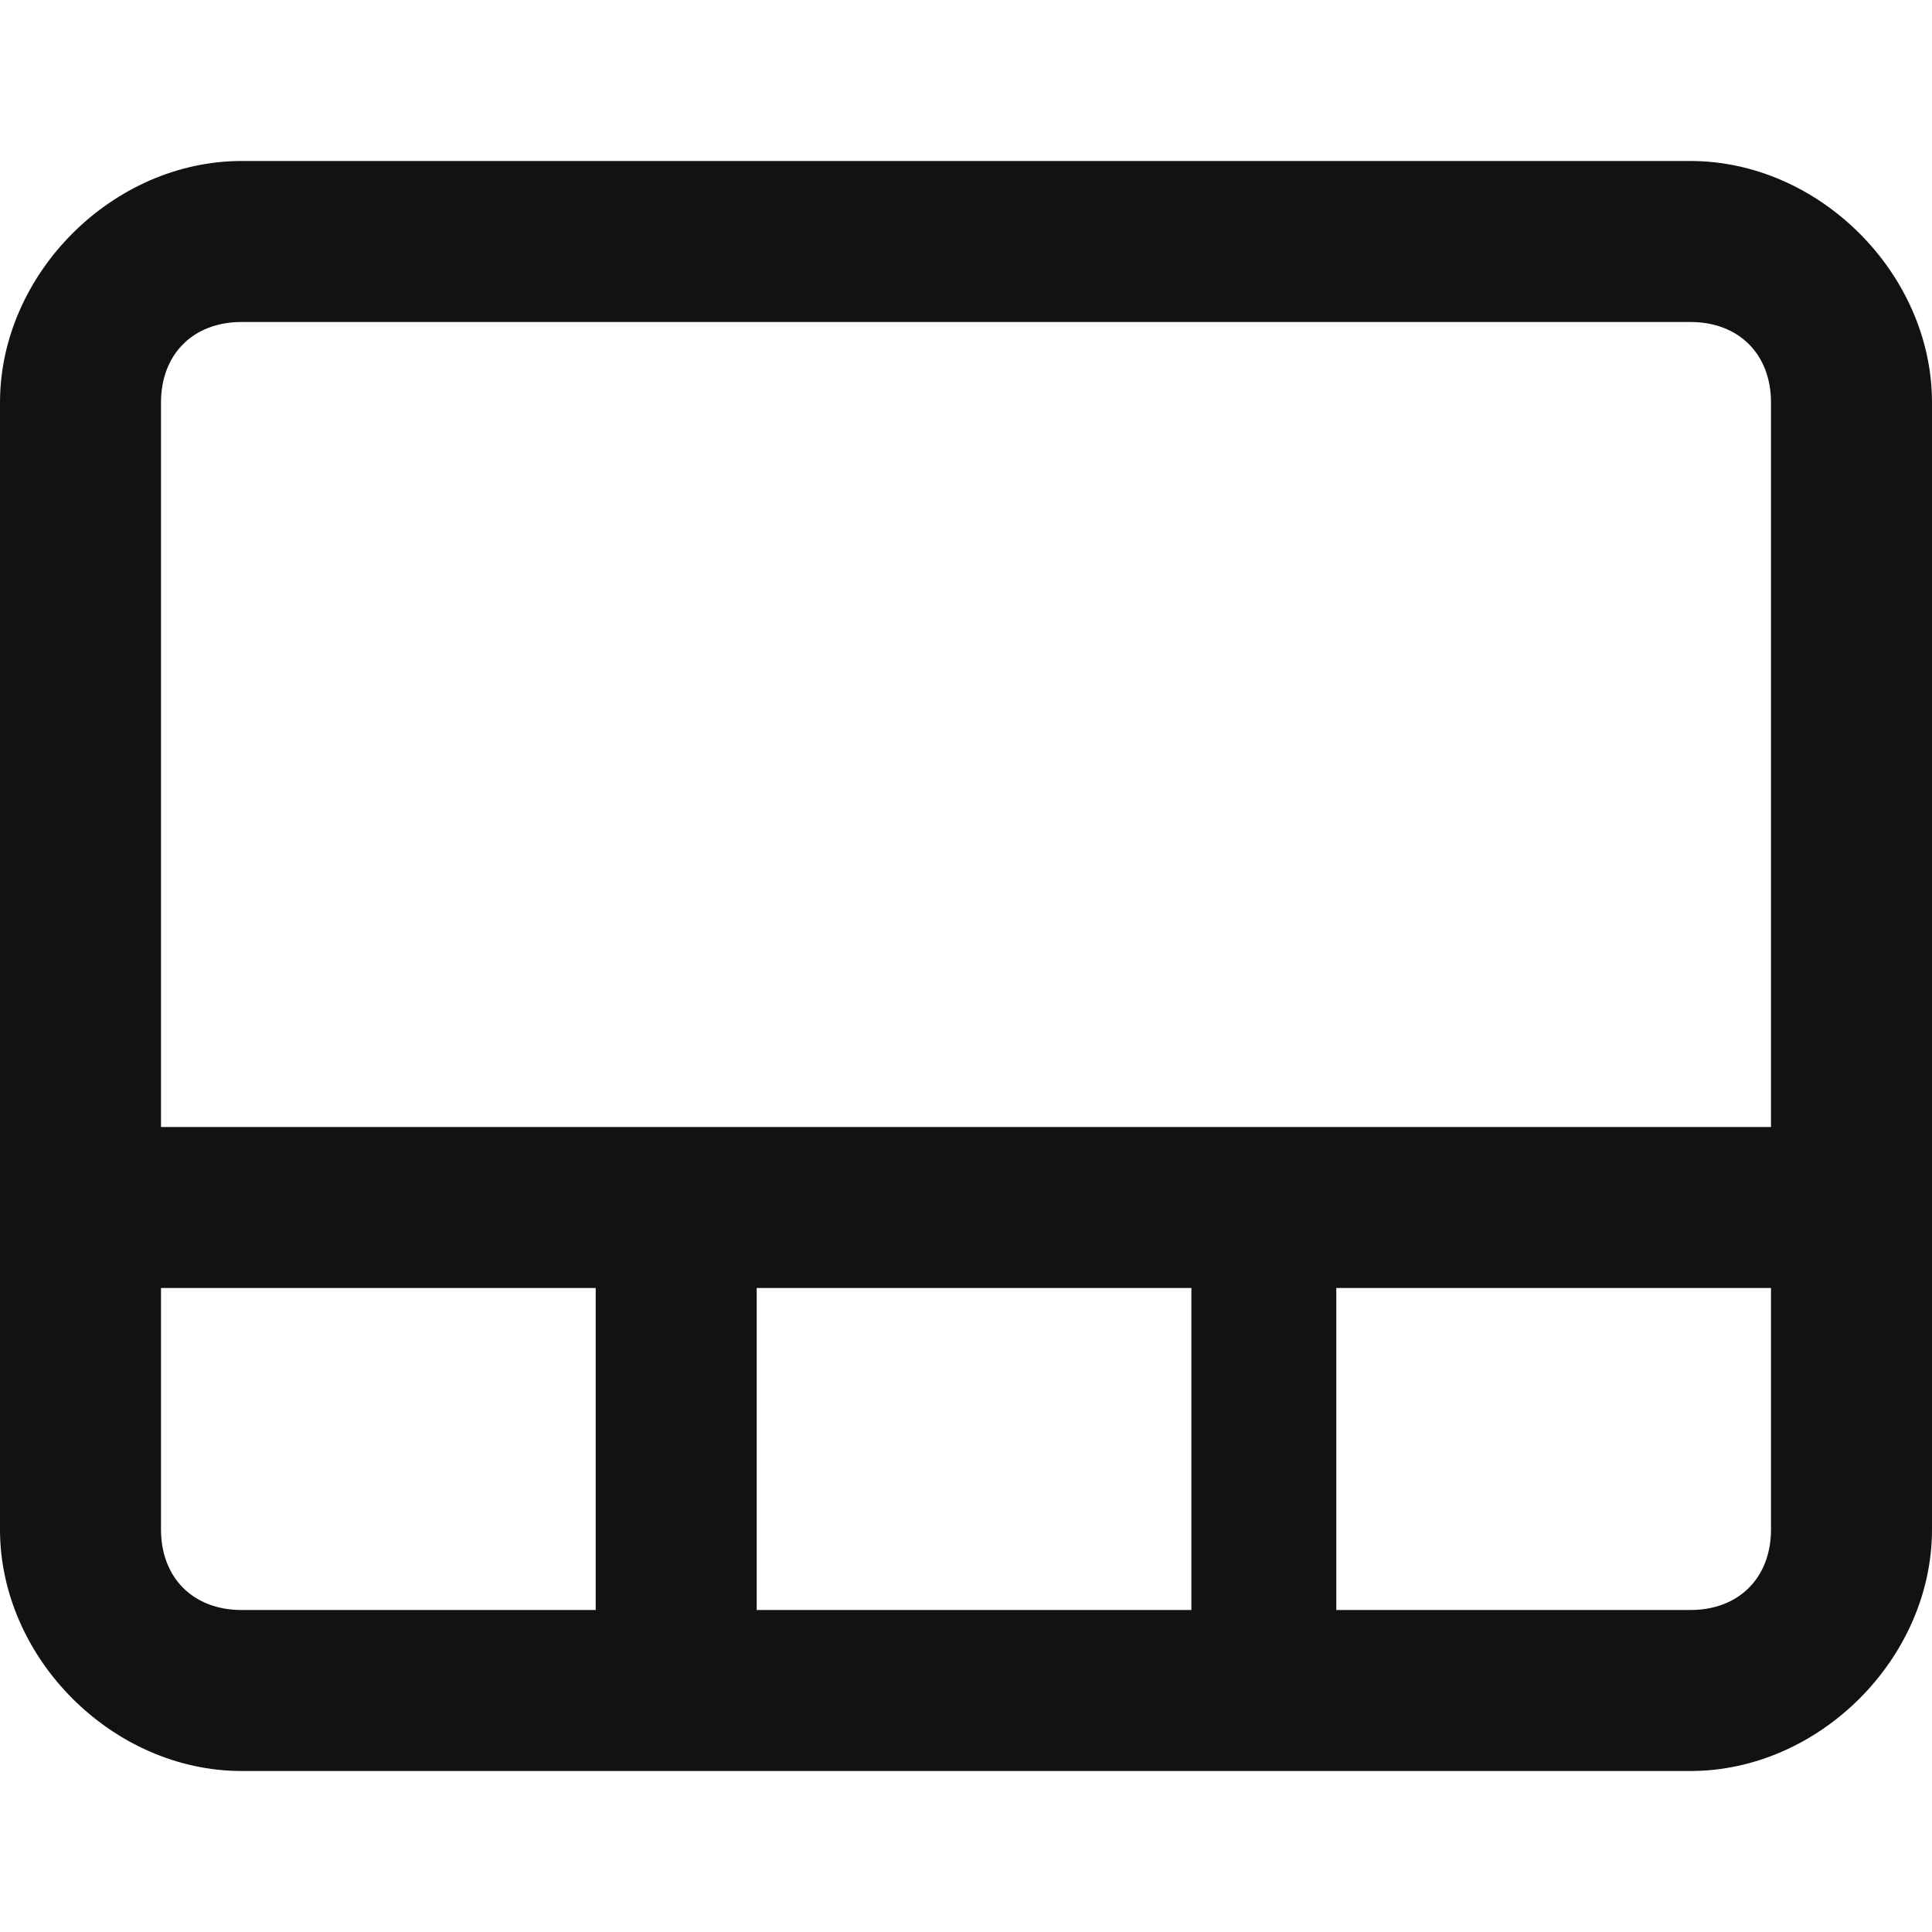 <?xml version="1.0" encoding="utf-8"?>
<!-- Generator: Adobe Illustrator 25.0.0, SVG Export Plug-In . SVG Version: 6.00 Build 0)  -->
<svg version="1.1" id="Layer_1" xmlns="http://www.w3.org/2000/svg" xmlns:xlink="http://www.w3.org/1999/xlink" x="0px" y="0px"
	 viewBox="0 0 12 12" style="enable-background:new 0 0 12 12;" xml:space="preserve">
<style type="text/css">
	.st0{fill-rule:evenodd;clip-rule:evenodd;fill:#121212;}
</style>
<path class="st0" d="M1.5,1h9C11.3,1,12,1.7,12,2.5v7c0,0.8-0.7,1.5-1.5,1.5h-9C0.7,11,0,10.3,0,9.5v-7C0,1.7,0.7,1,1.5,1z M1.5,2
	C1.2,2,1,2.2,1,2.5V7h10V2.5C11,2.2,10.8,2,10.5,2H1.5z M7.3,8H4.7v2h2.7V8z M8.3,8v2h2.2c0.3,0,0.5-0.2,0.5-0.5V8H8.3z M1,8h2.7v2
	H1.5C1.2,10,1,9.8,1,9.5V8z"/>
</svg>
